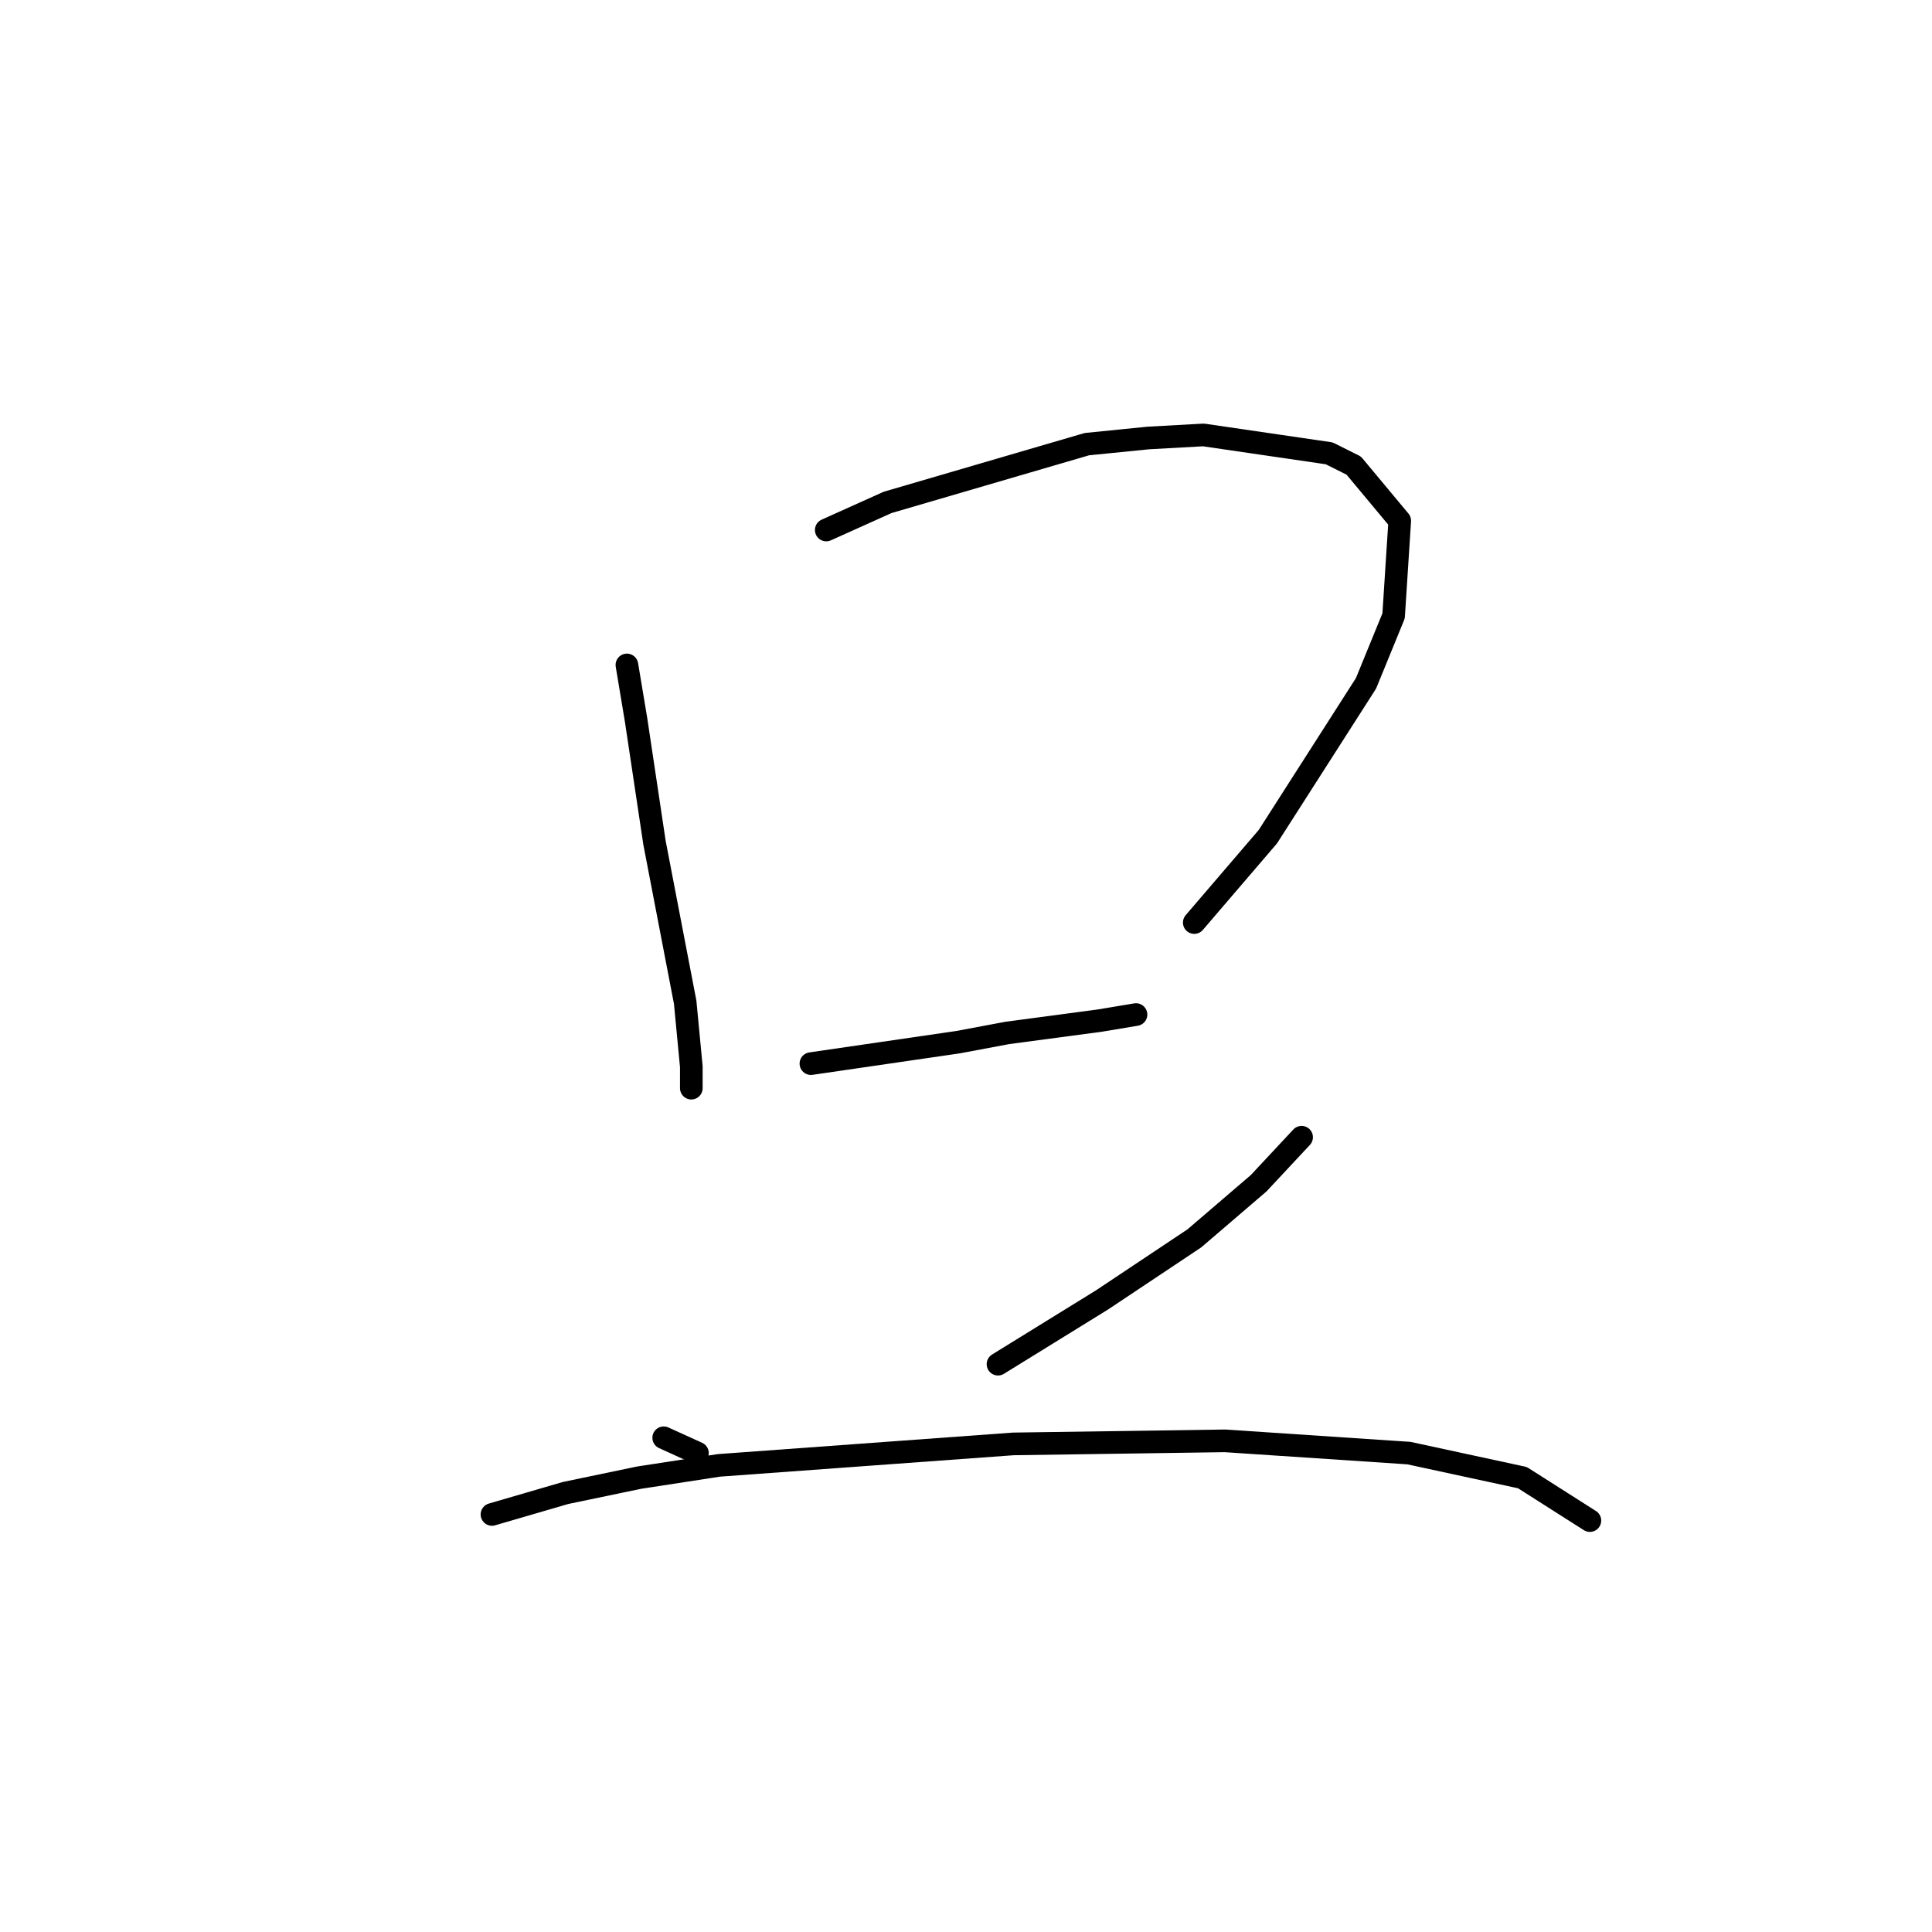 <?xml version="1.0" standalone="no"?>
    <svg width="256" height="256" xmlns="http://www.w3.org/2000/svg" version="1.1">
    <polyline stroke="black" stroke-width="3" stroke-linecap="round" fill="transparent" stroke-linejoin="round" points="83.069 88.108 84.288 95.423 85.507 103.55 86.726 111.677 90.79 132.808 91.603 141.342 91.603 144.187 91.603 144.187 " />
        <polyline stroke="black" stroke-width="3" stroke-linecap="round" fill="transparent" stroke-linejoin="round" points="109.483 70.228 117.61 66.571 144.024 58.85 152.151 58.037 159.466 57.631 176.127 60.069 179.378 61.694 185.473 69.009 184.66 81.606 181.003 90.546 167.999 110.865 158.247 122.243 158.247 122.243 " />
        <polyline stroke="black" stroke-width="3" stroke-linecap="round" fill="transparent" stroke-linejoin="round" points="107.451 140.936 126.956 138.091 133.458 136.872 145.649 135.247 150.526 134.434 150.526 134.434 " />
        <polyline stroke="black" stroke-width="3" stroke-linecap="round" fill="transparent" stroke-linejoin="round" points="87.945 190.512 92.415 192.544 92.415 192.544 " />
        <polyline stroke="black" stroke-width="3" stroke-linecap="round" fill="transparent" stroke-linejoin="round" points="172.469 150.688 166.78 156.784 158.247 164.099 146.056 172.226 132.239 180.76 132.239 180.76 " />
        <polyline stroke="black" stroke-width="3" stroke-linecap="round" fill="transparent" stroke-linejoin="round" points="65.189 200.671 74.942 197.827 84.694 195.795 95.26 194.17 134.271 191.325 162.31 190.919 186.692 192.544 201.728 195.795 210.668 201.484 210.668 201.484 " />
        </svg>